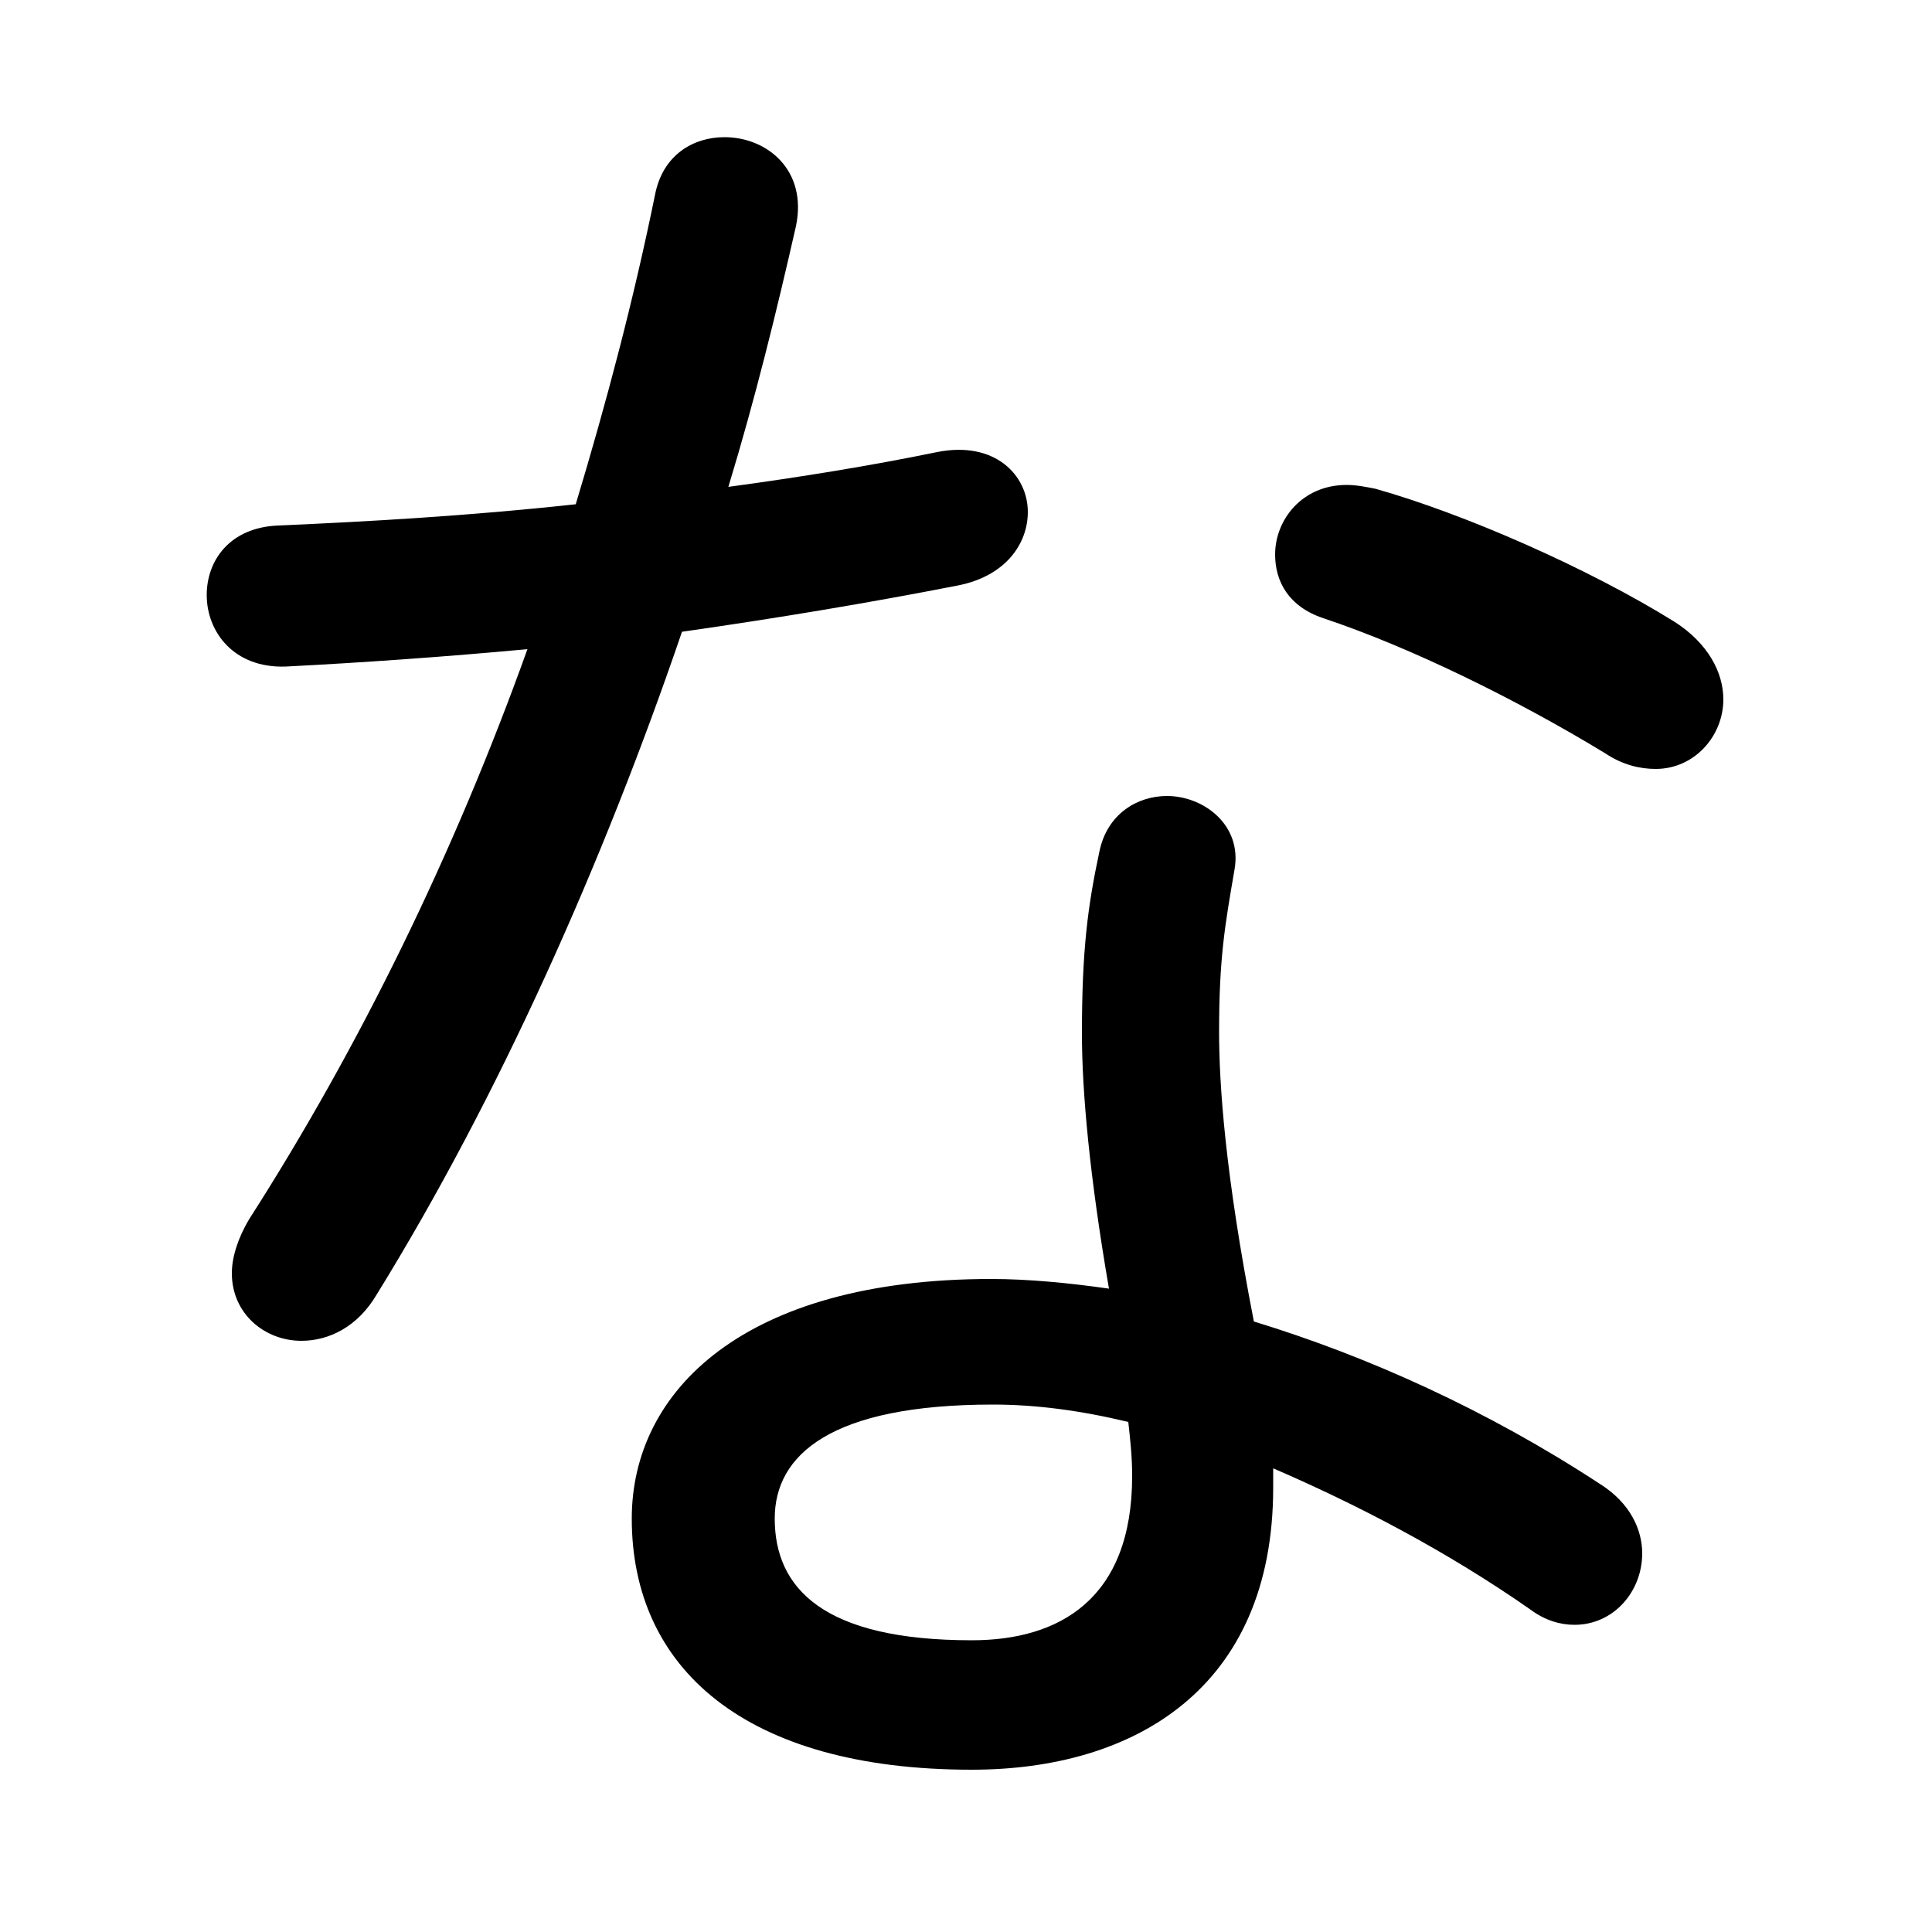 <svg xmlns="http://www.w3.org/2000/svg" viewBox="0 -44.0 50.0 50.0">
    <rect x="0" y="-44.0" width="50.0" height="50.0" fill="#808080" stroke="none"/>
    <g transform="scale(1, -1)">
        <!-- ボディの枠 -->
        <rect x="0" y="-6.0" width="50.0" height="50.0"
            stroke="white" fill="white"/>
        <!-- グリフ座標系の原点 -->
        <circle cx="0" cy="0" r="5" fill="white"/>
        <!-- グリフのアウトライン -->
        <g style="fill:black;stroke:#000000;stroke-width:0;stroke-linecap:round;stroke-linejoin:round;">
        <path d="M 14.9 30.95 C 12.15 30.65 9.5 30.5 7.2 30.4 C 5.95 30.35 5.35 29.5 5.35 28.6 C 5.35 27.65 6.05 26.7 7.4 26.75 C 9.35 26.85 11.5 27.0 13.65 27.2 C 11.75 21.9 9.3 16.9 6.45 12.45 C 6.15 11.95 6.0 11.45 6.0 11.05 C 6.0 10.0 6.85 9.3 7.8 9.3 C 8.5 9.3 9.25 9.65 9.75 10.5 C 12.9 15.6 15.6 21.65 17.65 27.65 C 20.1 28.0 22.5 28.4 24.8 28.85 C 26.05 29.1 26.6 29.95 26.6 30.75 C 26.6 31.7 25.75 32.6 24.25 32.3 C 22.55 31.95 20.7 31.65 18.85 31.4 C 19.55 33.7 20.1 35.95 20.6 38.15 C 20.9 39.6 19.85 40.45 18.75 40.45 C 17.95 40.45 17.15 40.0 16.95 38.95 C 16.4 36.25 15.7 33.6 14.9 30.95 Z M 28.7 10.65 C 27.65 10.8 26.6 10.9 25.65 10.9 C 19.25 10.9 16.35 8.0 16.35 4.7 C 16.35 0.85 19.25 -1.8 25.15 -1.8 C 29.35 -1.8 32.95 0.3 32.95 5.5 C 32.95 5.65 32.95 5.8 32.95 6.0 C 35.15 5.05 37.45 3.85 39.6 2.35 C 40.0 2.05 40.4 1.95 40.75 1.95 C 41.75 1.95 42.5 2.8 42.5 3.8 C 42.5 4.4 42.2 5.1 41.4 5.6 C 38.5 7.5 35.4 8.9 32.45 9.8 C 31.7 13.65 31.55 15.95 31.55 17.3 C 31.55 19.2 31.7 20.05 31.95 21.5 C 32.15 22.65 31.15 23.4 30.2 23.4 C 29.45 23.4 28.65 22.95 28.45 21.95 C 28.15 20.55 28.0 19.4 28.0 17.25 C 28.0 15.75 28.2 13.55 28.7 10.65 Z M 25.15 1.55 C 21.3 1.55 20.05 2.9 20.05 4.7 C 20.05 6.35 21.5 7.65 25.7 7.65 C 26.8 7.65 27.95 7.5 29.2 7.2 C 29.25 6.75 29.3 6.3 29.3 5.8 C 29.3 2.6 27.4 1.55 25.15 1.55 Z M 35.6 31.35 C 35.35 31.4 35.1 31.45 34.85 31.45 C 33.7 31.45 33.0 30.55 33.0 29.65 C 33.0 28.95 33.35 28.3 34.25 28.0 C 36.5 27.25 39.25 25.9 41.55 24.5 C 42.0 24.2 42.45 24.1 42.85 24.1 C 43.85 24.1 44.6 24.95 44.6 25.9 C 44.6 26.6 44.2 27.35 43.35 27.9 C 41.1 29.3 37.9 30.7 35.6 31.35 Z"/>
    </g>
    </g>
</svg>
